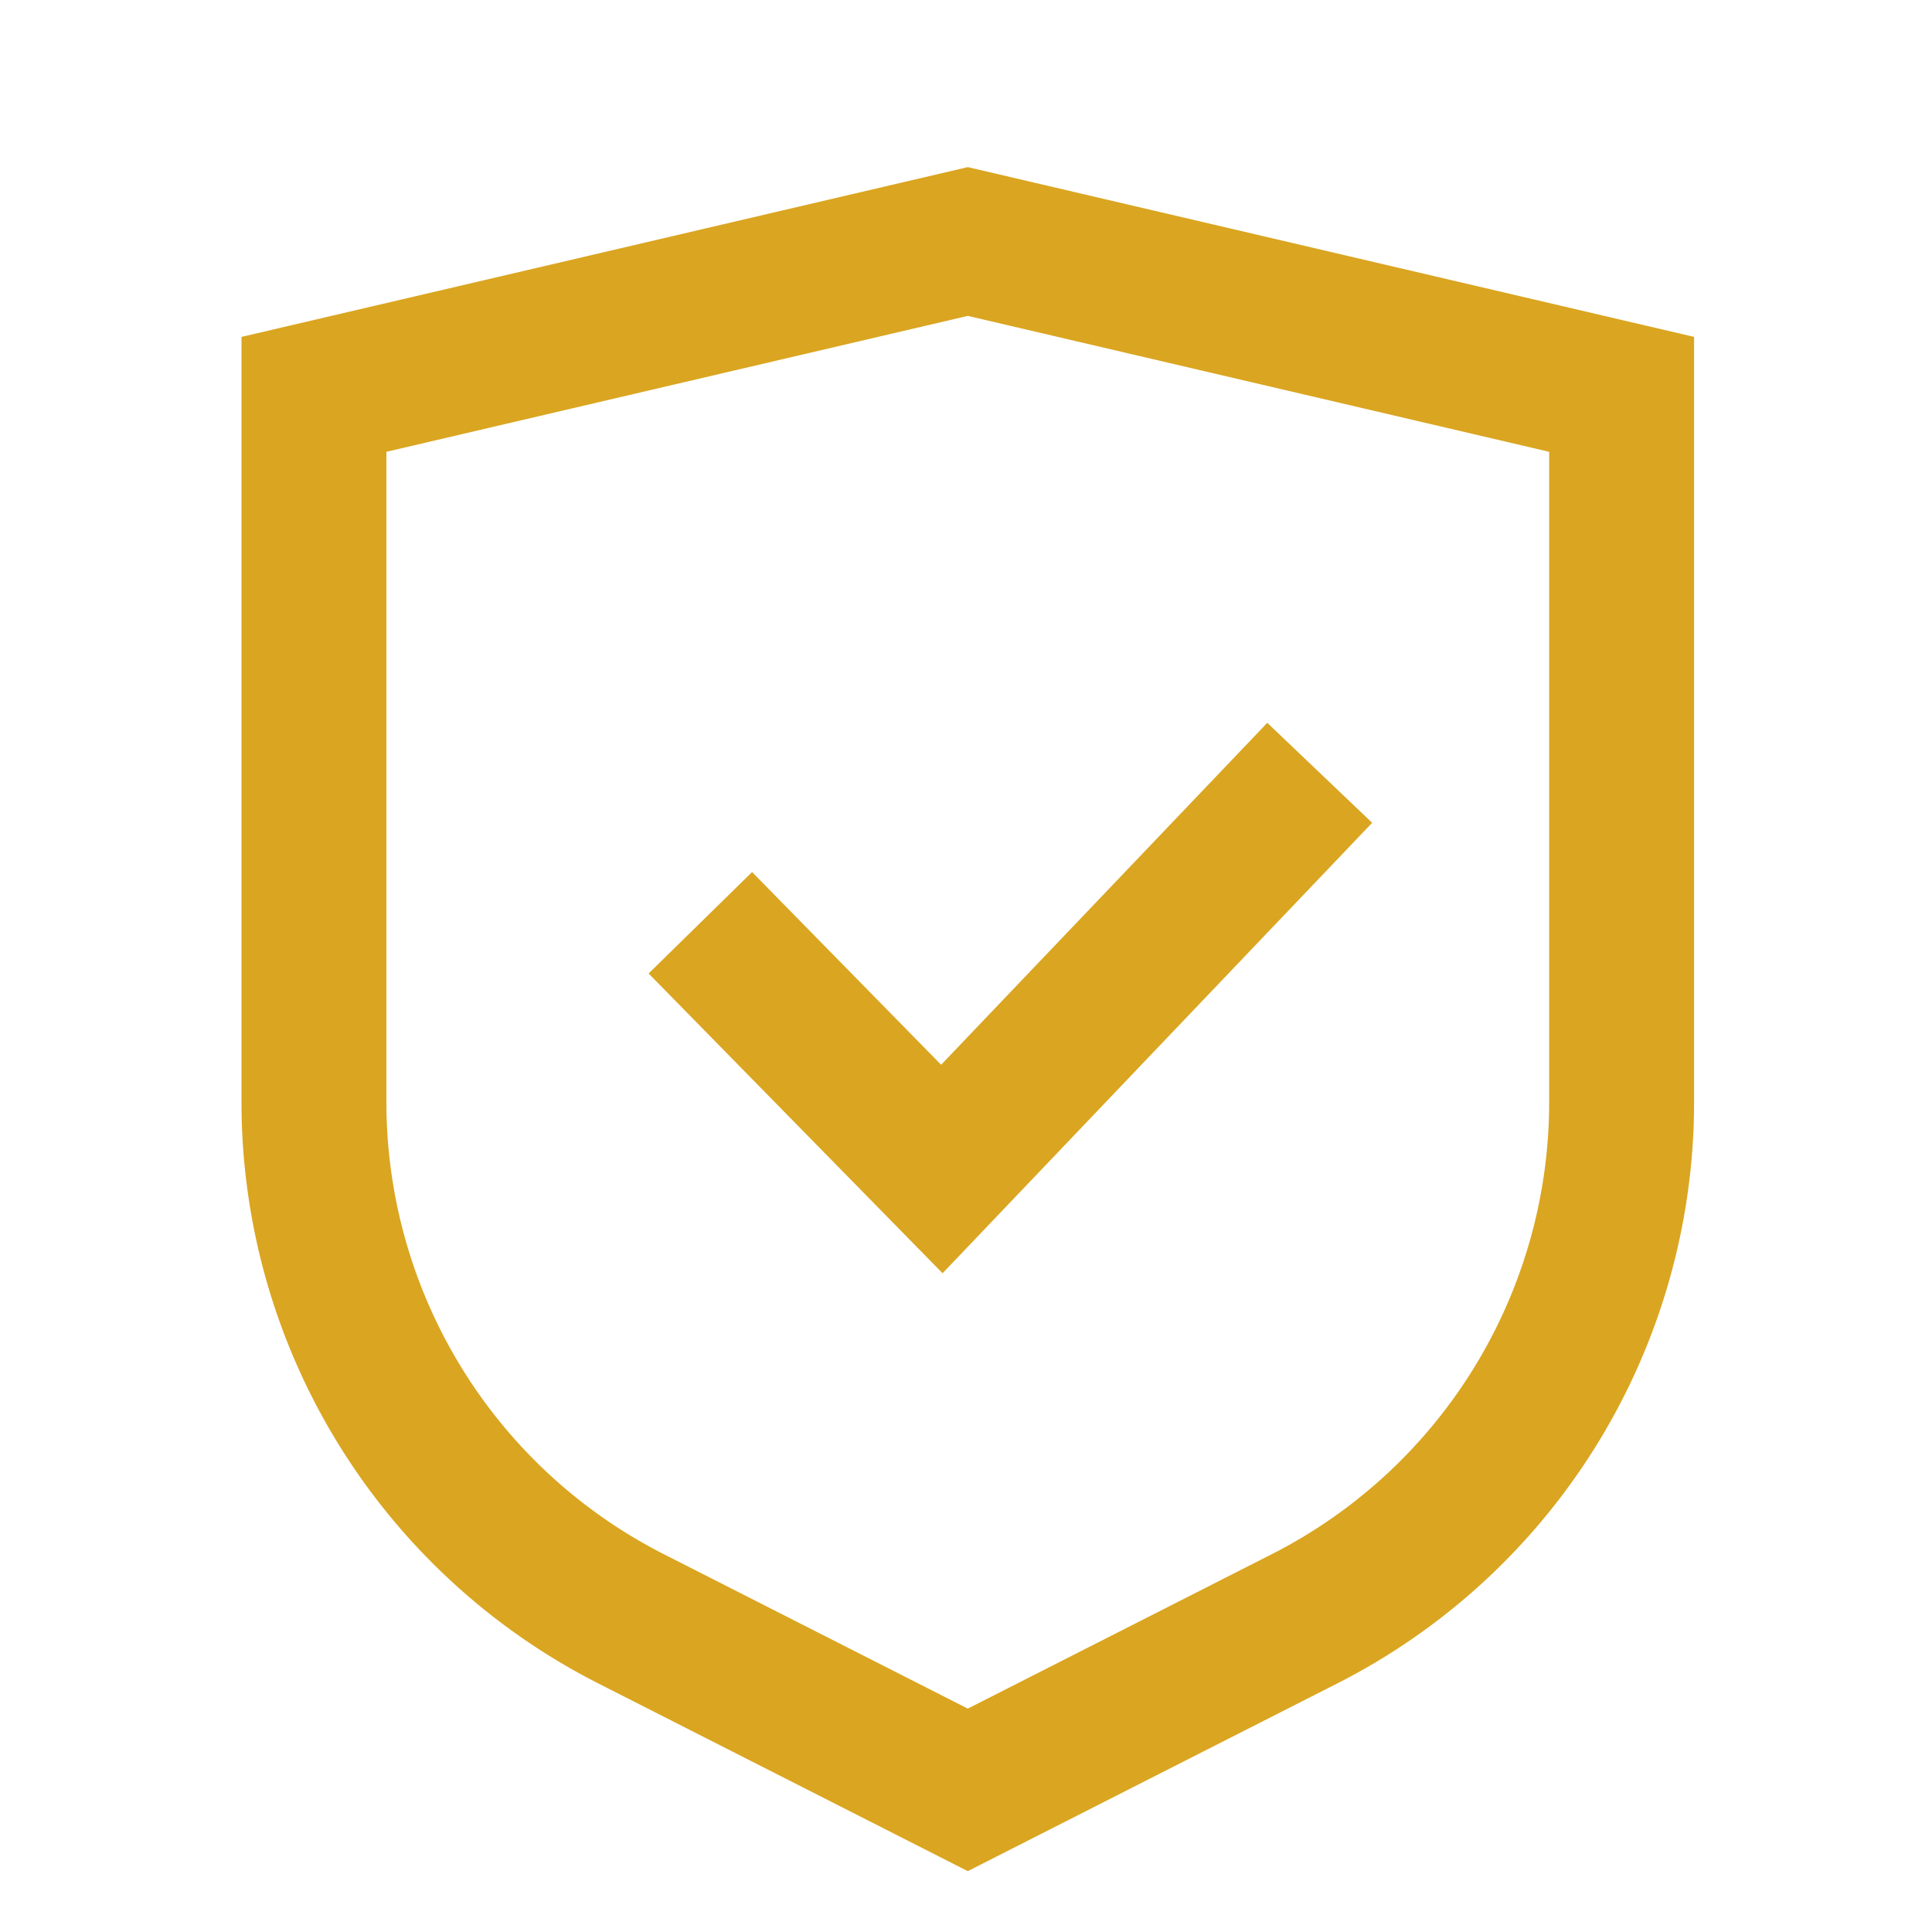 <svg width="40" height="40" viewBox="0 0 40 40" xmlns="http://www.w3.org/2000/svg"><g fill="none" fill-rule="evenodd"><path d="M0 0h40v40H0z"></path><path d="M20.037 3.46l15.037 3.515v15.843a13.5 13.5 0 01-7.386 12.035l-7.651 3.887-7.651-3.887A13.5 13.5 0 015 22.818V6.975L20.037 3.46zm0 3.08L8 9.354v13.464a10.5 10.5 0 005.744 9.36l6.293 3.197 6.292-3.196a10.5 10.5 0 005.745-9.361V9.354L20.037 6.54zm6.2 8.425l2.172 2.07-8.894 9.326-6.086-6.206 2.142-2.1 3.914 3.99 6.753-7.08z" fill="#A98C60" fill-rule="nonzero" style="fill: goldenrod"></path></g></svg>